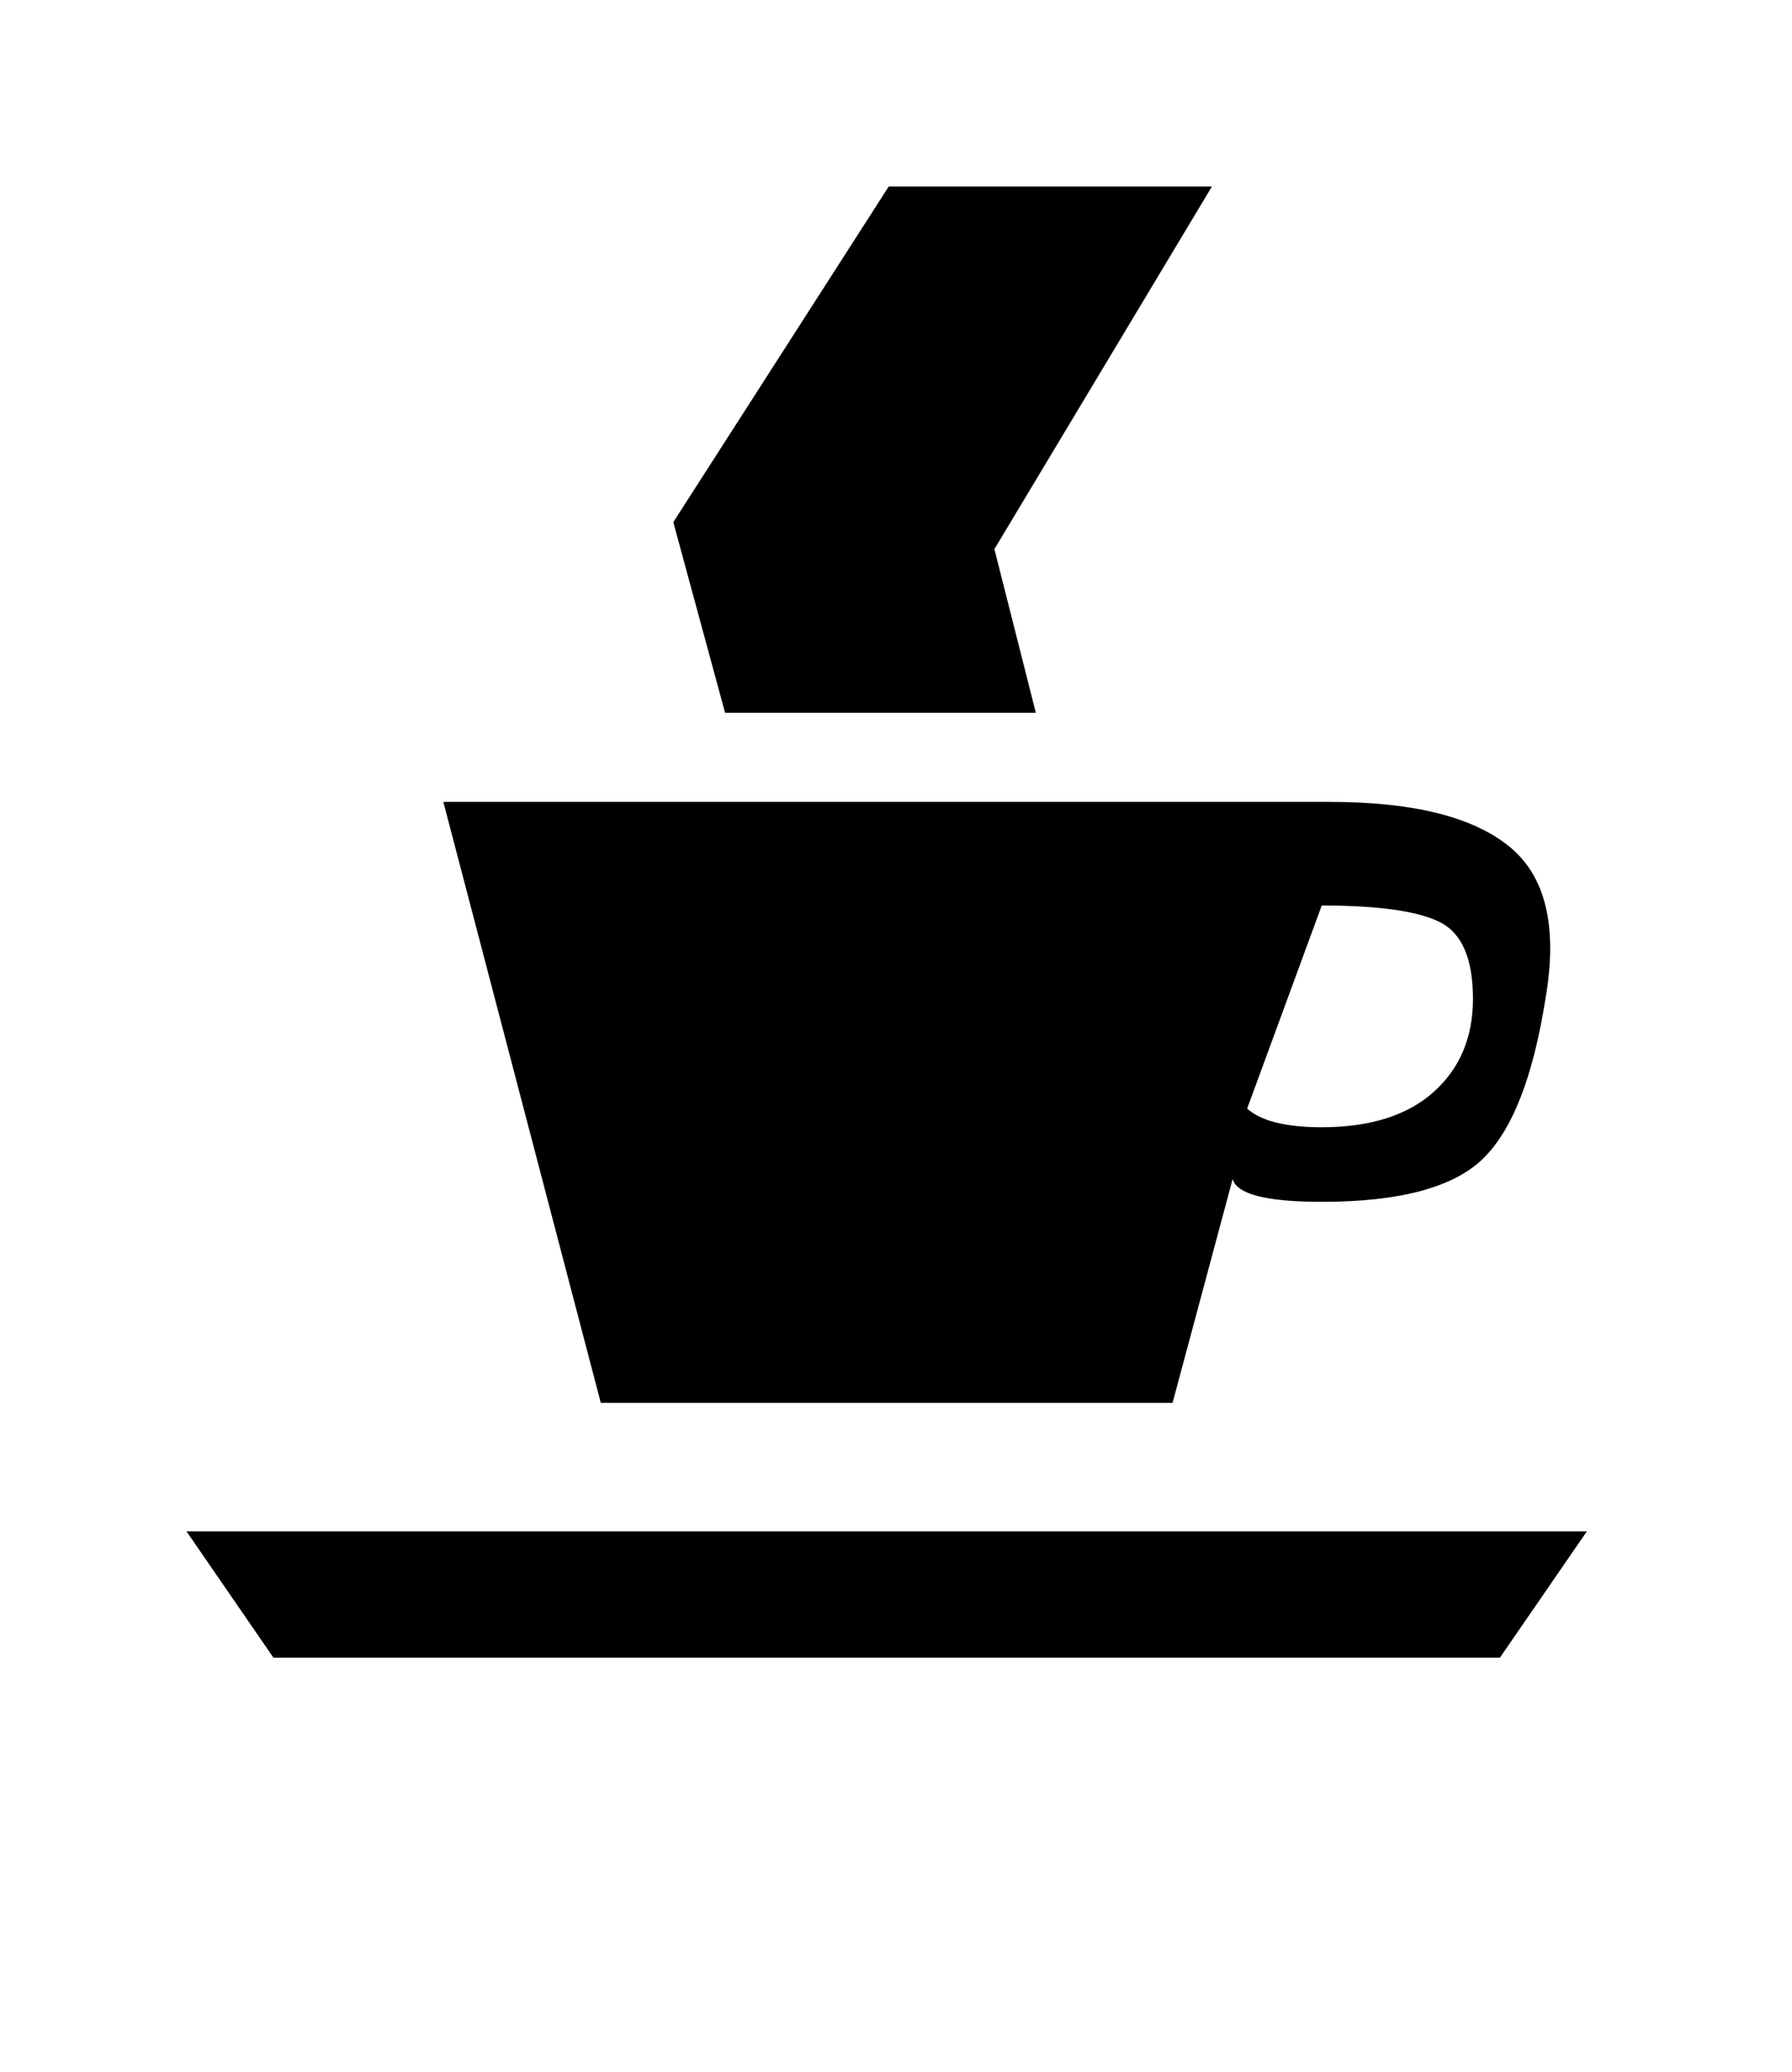 <?xml version="1.0" standalone="no"?>
<!DOCTYPE svg PUBLIC "-//W3C//DTD SVG 1.1//EN" "http://www.w3.org/Graphics/SVG/1.1/DTD/svg11.dtd" >
<svg xmlns="http://www.w3.org/2000/svg" xmlns:xlink="http://www.w3.org/1999/xlink" version="1.1" viewBox="-10 0 865 1000">
   <path fill="currentColor"
d="M470 265l105 -175h-156l-104 162l25 92h150zM556 677l29 -108q3 11 43 11q56 0 77.5 -20.5t30.5 -77.5q9 -52 -17.5 -73.5t-86.5 -21.5h-428l76 290h276zM592 535l36 -98q41 0 57 8t16 37q0 28 -19 45t-54 17q-26 0 -36 -9zM714 800l42 -61h-676l42 61h592z" />
</svg>
